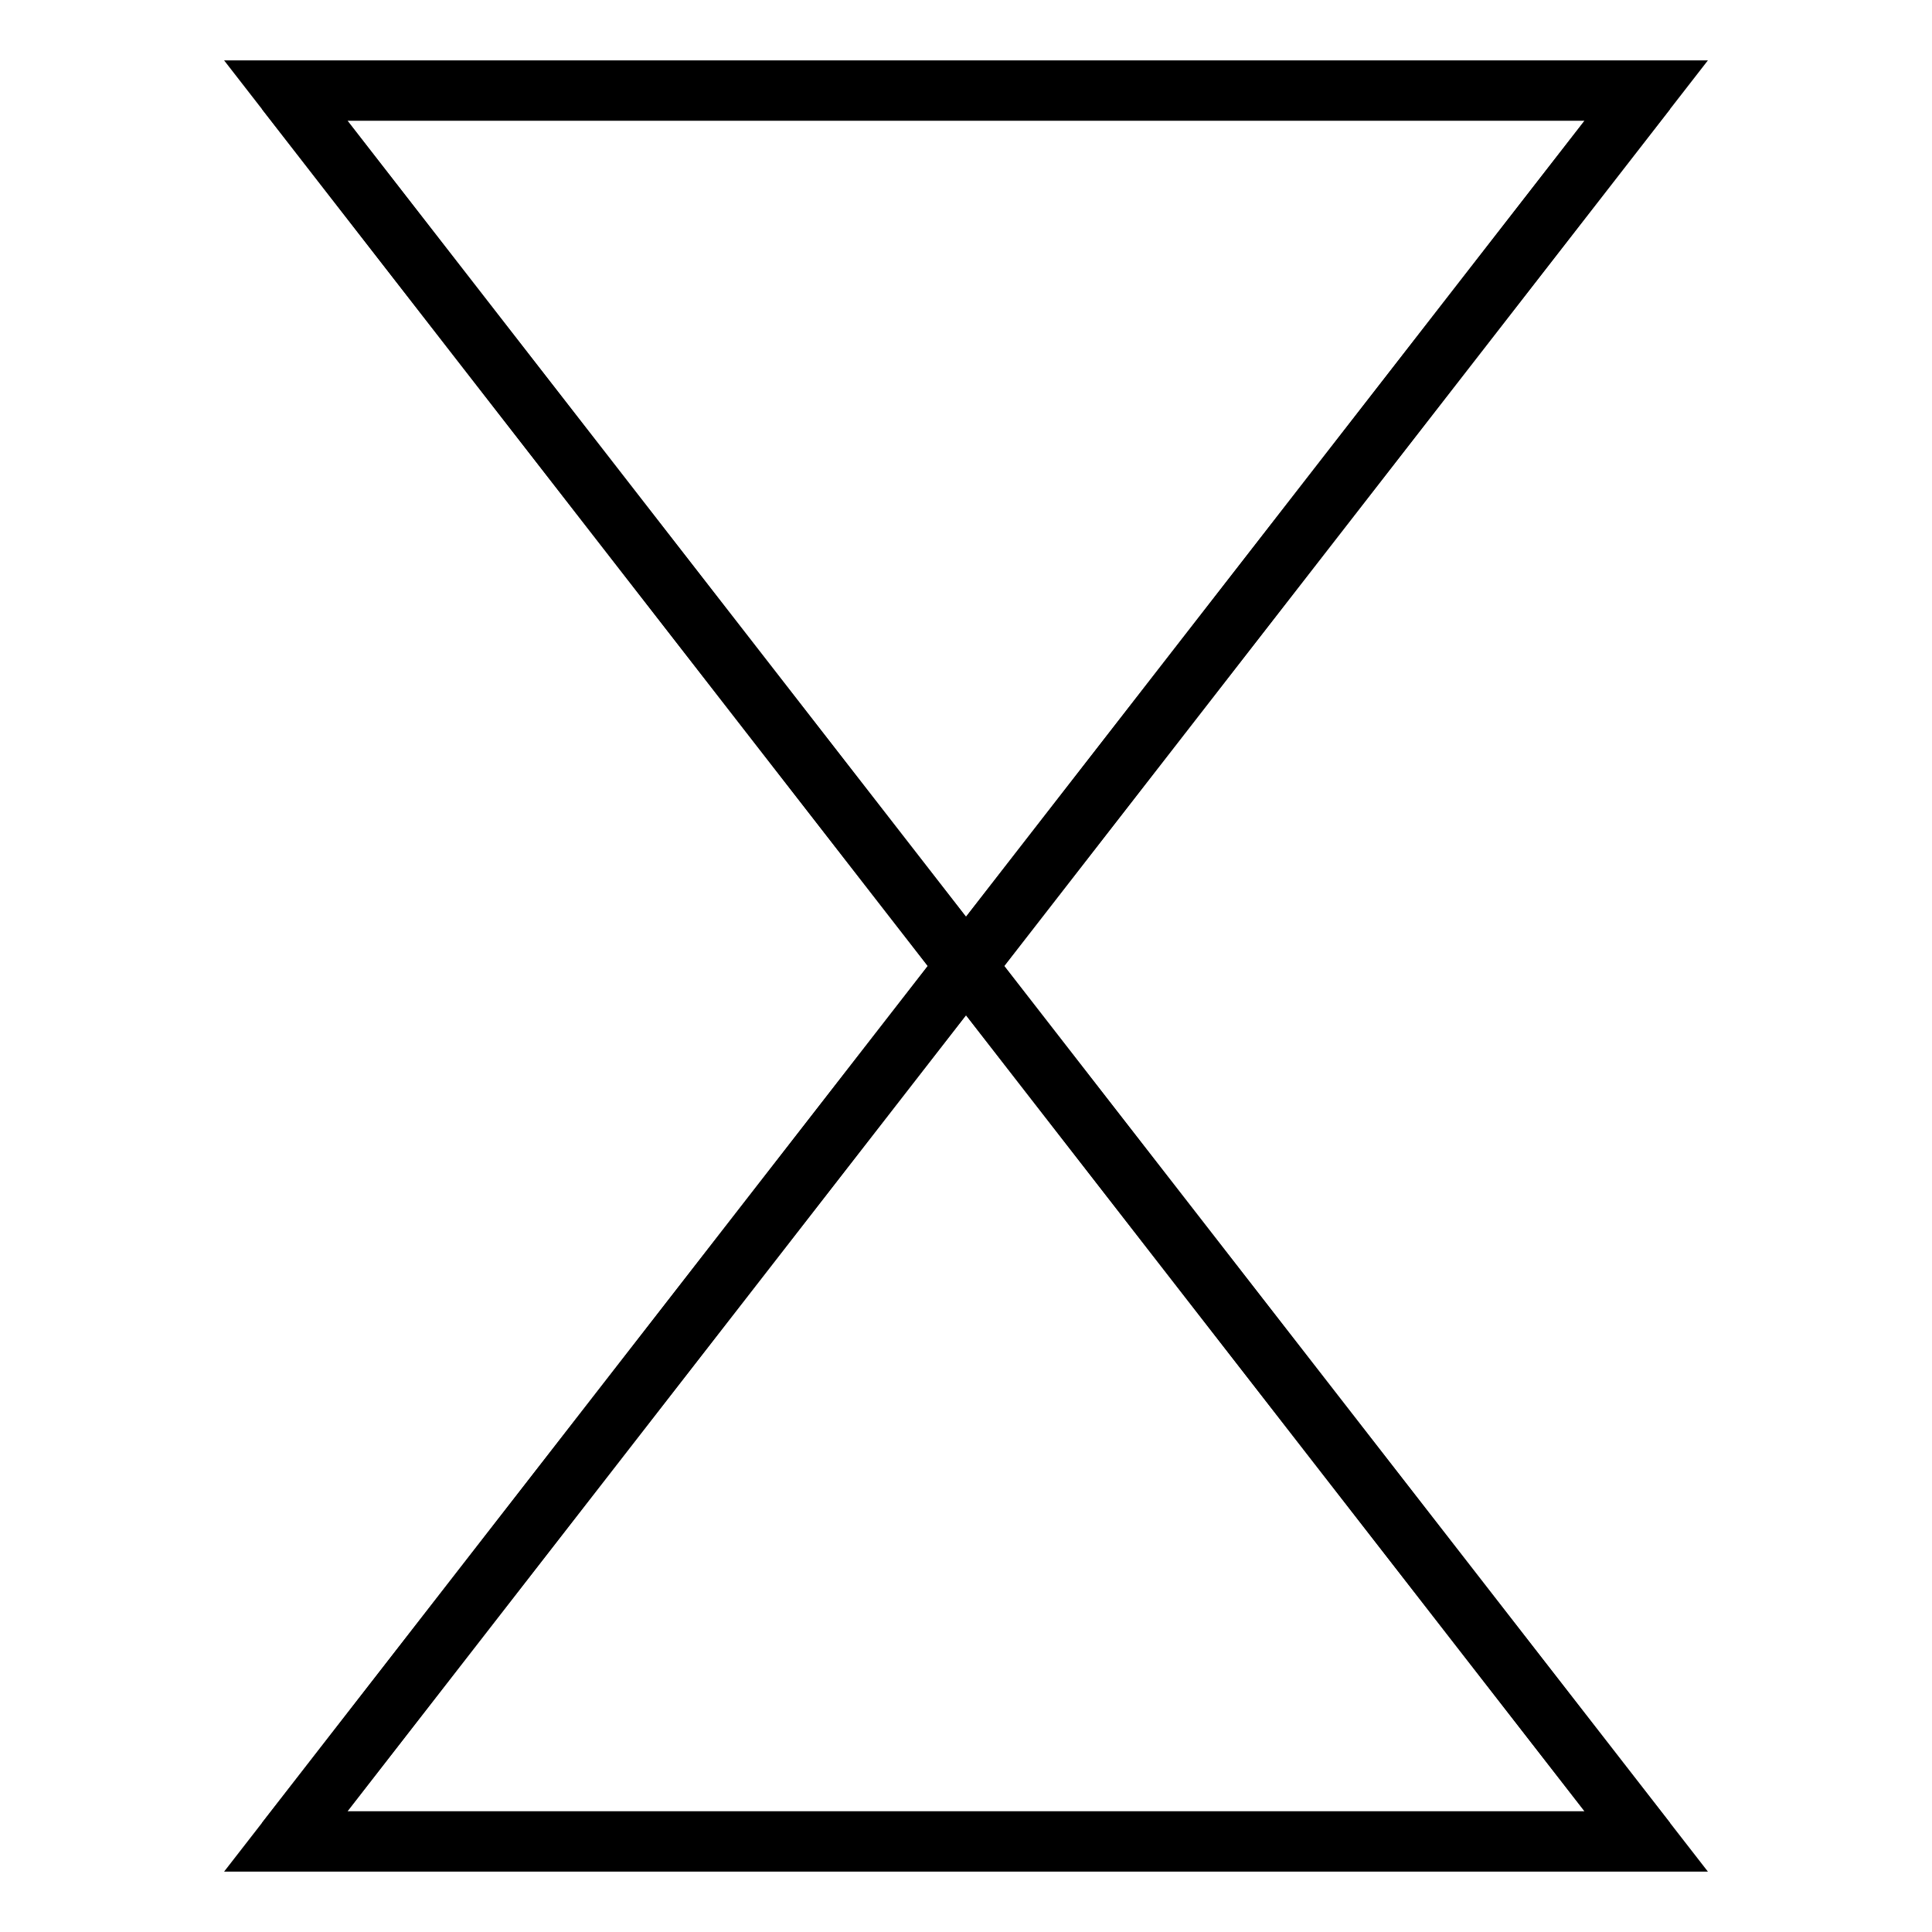 <?xml version="1.0" encoding="utf-8"?><!-- Generator: Adobe Illustrator 19.2.0, SVG Export Plug-In . SVG Version: 6.00 Build 0)  -->
<svg version="1.1" id="Layer_1" xmlns="http://www.w3.org/2000/svg" xmlns:xlink="http://www.w3.org/1999/xlink" x="0px"
     y="0px" width="96px" height="96px" viewBox="0 0 96 96" style="enable-background:new 0 0 96 96;"
     xml:space="preserve"><style type="text/css">.st0{fill:none;stroke:#000000;stroke-width:3;stroke-miterlimit:10;}</style>
  <g><polygon class="st0" points="48,48 14.2,4.5 81.8,4.5 "/>
    <polyline class="st0" points="81.8,4.5 48,48 14.2,4.5 "/>
    <polygon class="st0" points="48,48 14.2,91.5 81.8,91.5 "/>
    <polyline class="st0" points="81.8,91.5 48,48 14.2,91.5 "/></g></svg>
